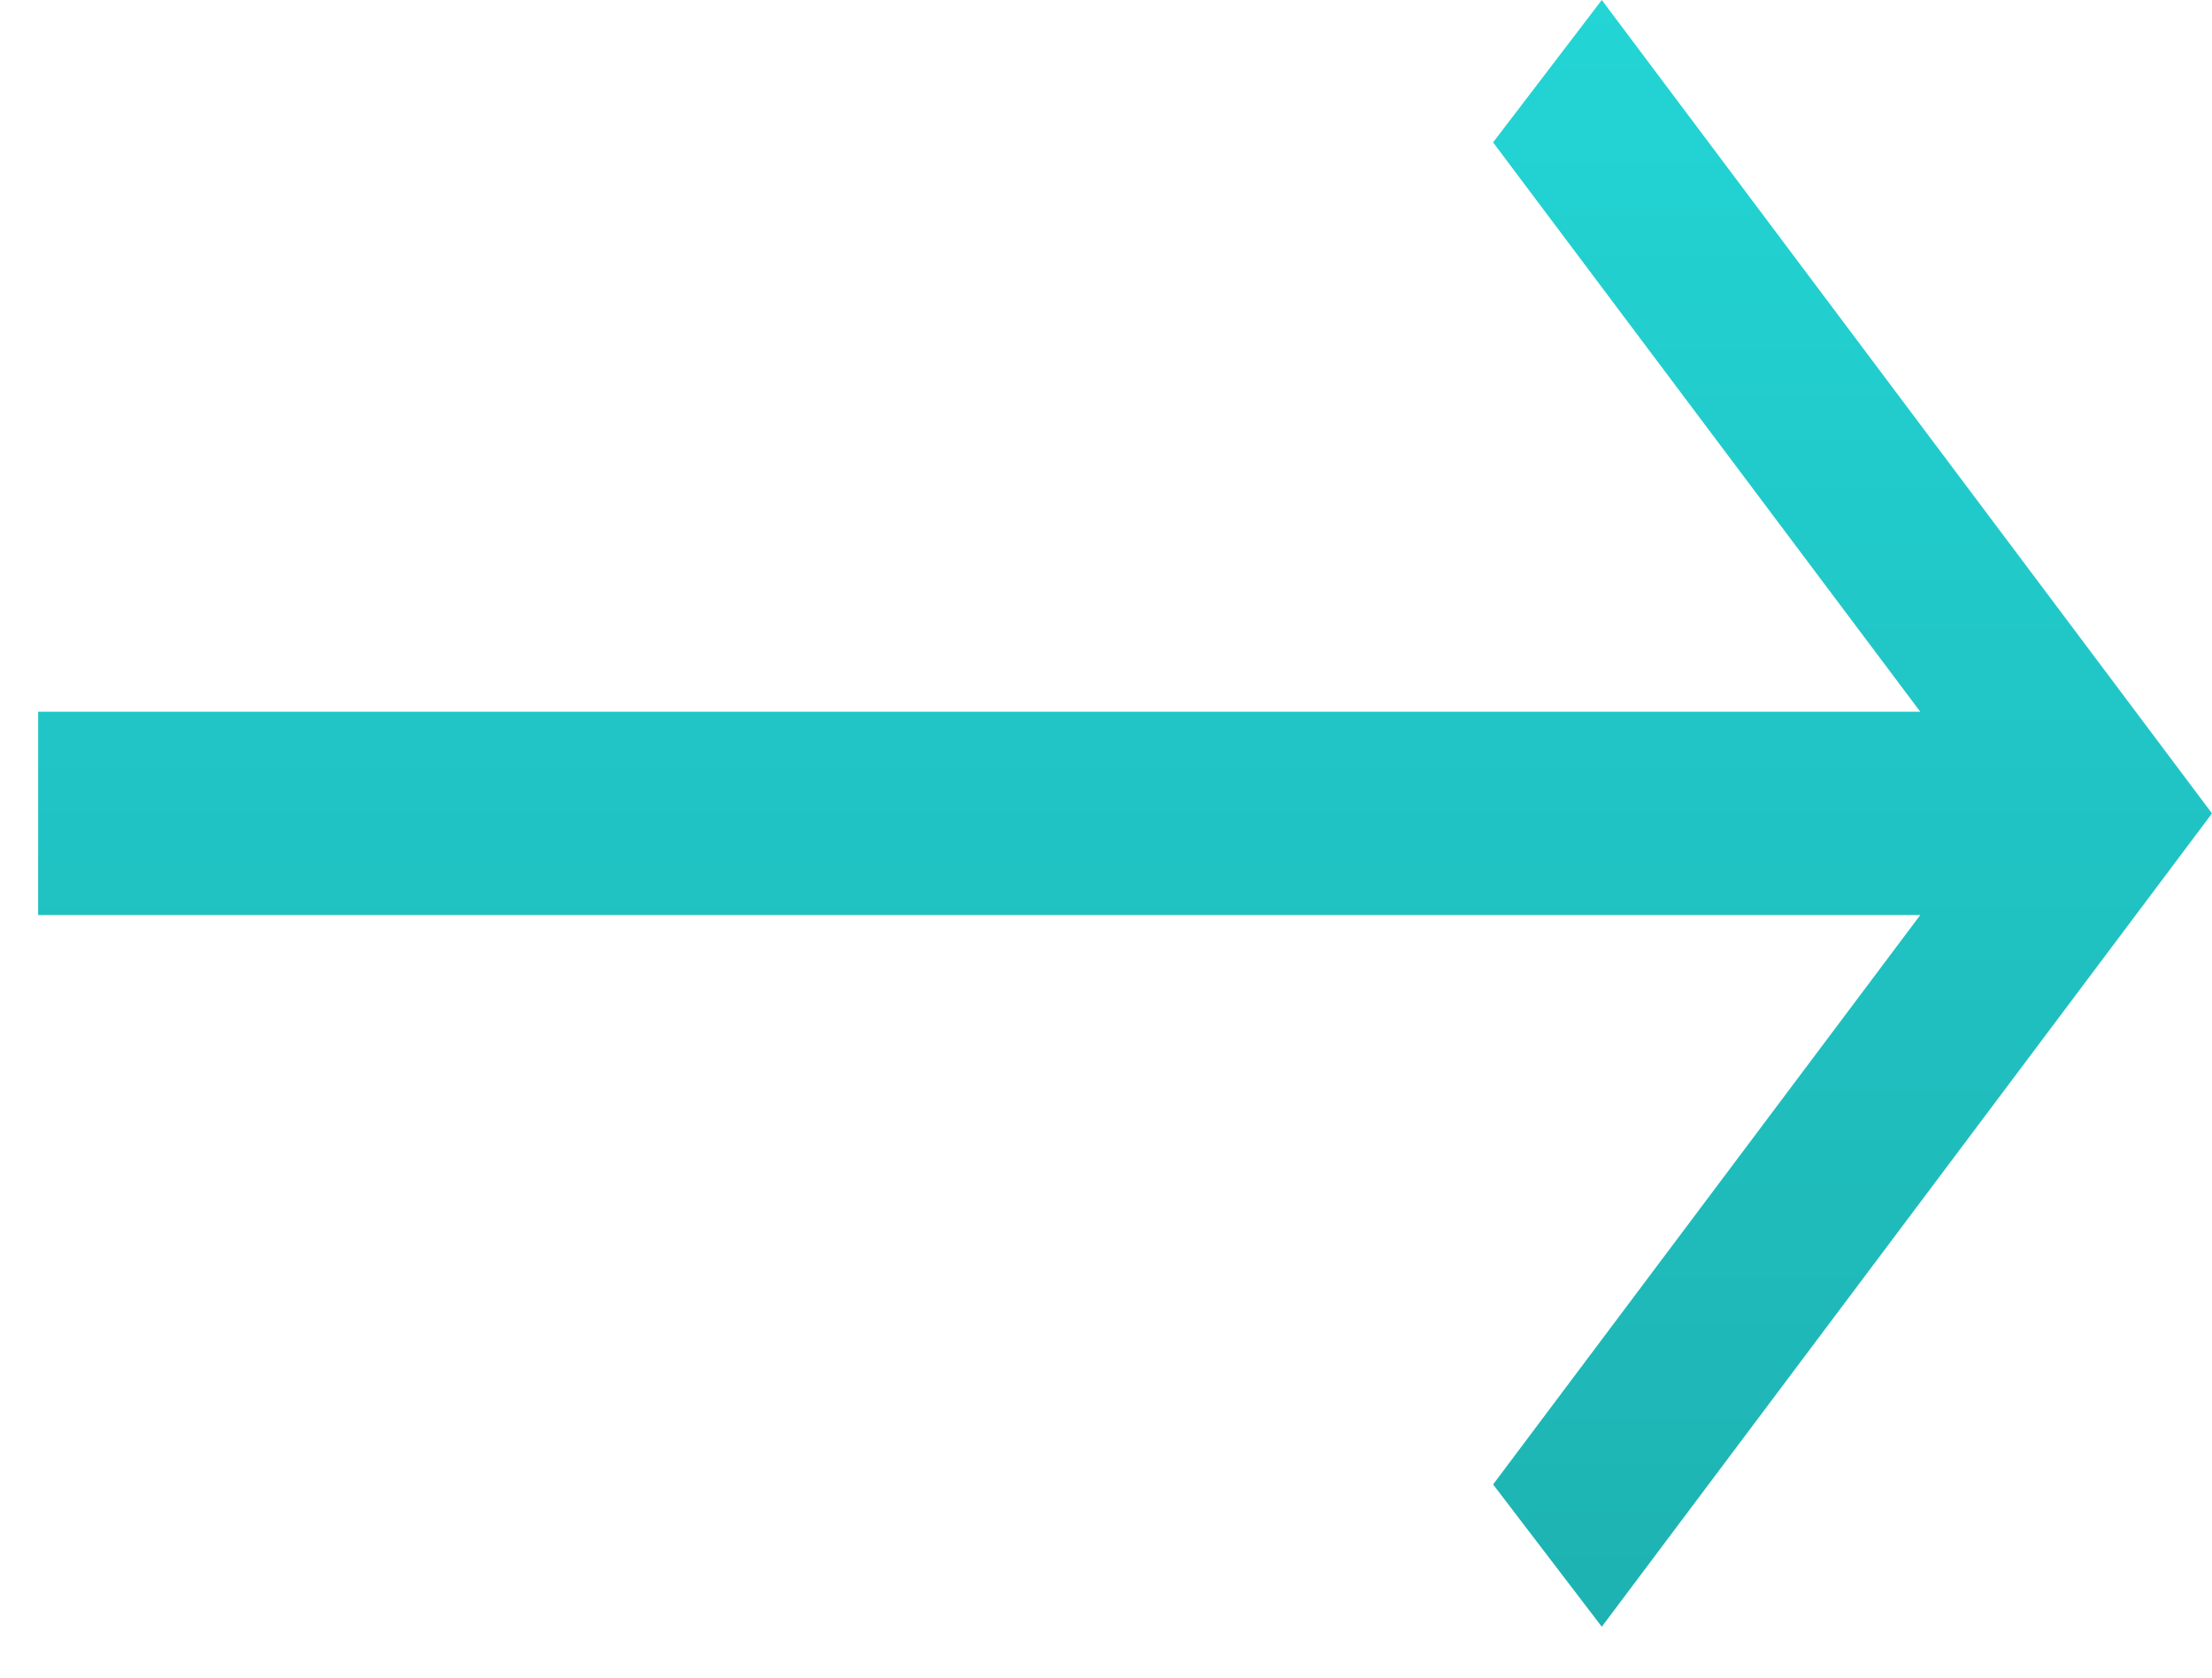 <svg width="29" height="22" viewBox="0 0 29 22" fill="none" xmlns="http://www.w3.org/2000/svg">
<path d="M25.175 12L19.575 19.467L21 21.333L29 10.667L21 0L19.575 1.867L25.175 9.333H0.5V12H25.175Z" fill="url(#paint0_linear_0_2158)"/>
<defs>
<linearGradient id="paint0_linear_0_2158" x1="14.75" y1="0" x2="14.75" y2="21.333" gradientUnits="userSpaceOnUse">
<stop stop-color="#23D5D5"/>
<stop offset="1" stop-color="#1EB2B2"/>
</linearGradient>
</defs>
</svg>
